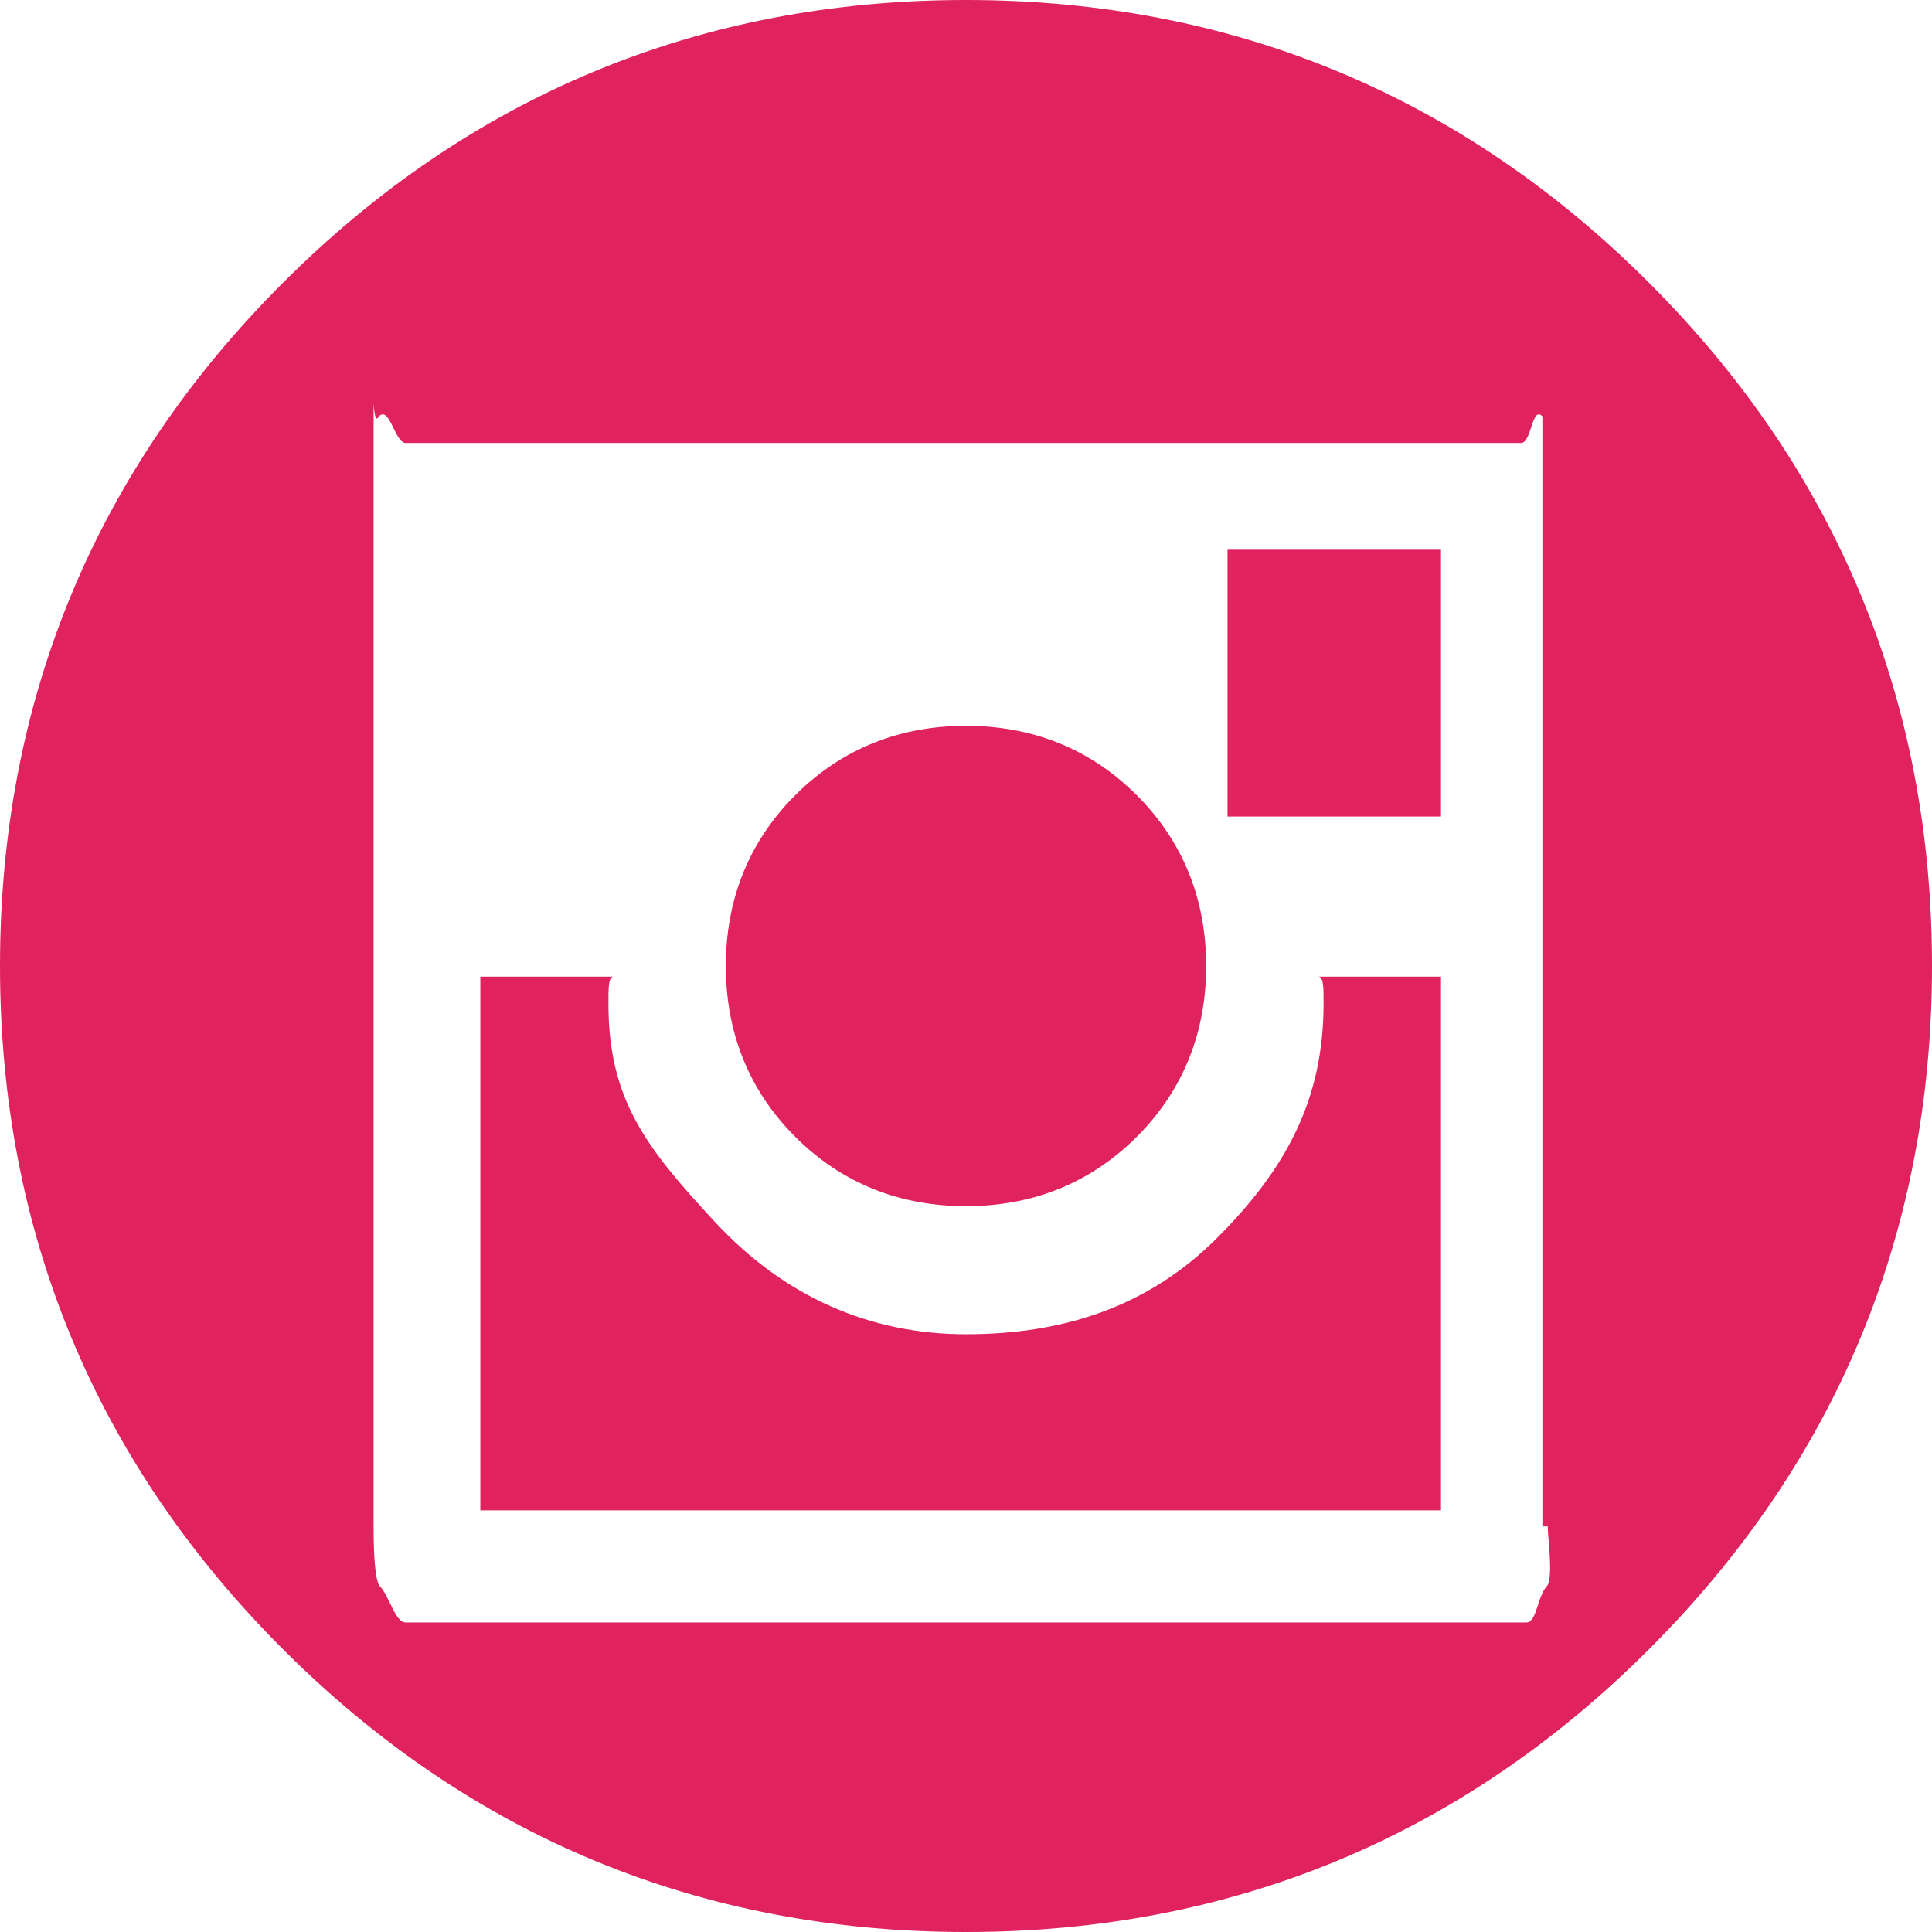 <?xml version="1.0" encoding="utf-8"?>
<!-- Generator: Adobe Illustrator 19.0.0, SVG Export Plug-In . SVG Version: 6.00 Build 0)  -->
<svg version="1.1" id="logoinstagram" xmlns="http://www.w3.org/2000/svg" xmlns:xlink="http://www.w3.org/1999/xlink" x="0px"
	 y="0px" viewBox="0 0 36.2 36.2" style="enable-background:new 0 0 36.2 36.2;" xml:space="preserve">
<style type="text/css">
	.st0{fill:#E0225F;}
</style>
<path id="instaicon" class="st0" d="M24.8,18.8c0,1.8-0.7,3.1-2,4.4S19.9,25,18.1,25s-3.4-0.7-4.7-2.1s-2-2.3-2-4.1
	c0-0.3,0-0.5,0.1-0.5H9v10h18v-10h-2.3C24.8,18.3,24.8,18.5,24.8,18.8z M23,15.3h4v-5h-4V15.3z M13.6,18.1c0,1.2,0.4,2.3,1.3,3.2
	c0.9,0.9,2,1.3,3.2,1.3s2.3-0.4,3.2-1.3c0.9-0.9,1.3-2,1.3-3.2s-0.4-2.3-1.3-3.2c-0.9-0.9-2-1.3-3.2-1.3s-2.3,0.4-3.2,1.3
	S13.6,16.9,13.6,18.1z M29,28.6c0,0.2,0.1,0.9,0,1.1c-0.2,0.2-0.2,0.7-0.4,0.7H7.6c-0.2,0-0.3-0.5-0.5-0.7C7,29.5,7,28.8,7,28.6V7.6
	C7,7.4,7,8,7.1,7.8c0.2-0.2,0.3,0.5,0.5,0.5h20.9c0.2,0,0.2-0.7,0.4-0.5c0.2,0.2,0-0.4,0-0.2V28.6z M18.1,0c-5,0-9.3,1.8-12.8,5.3
	S0,13.1,0,18.1s1.8,9.3,5.3,12.8s7.8,5.3,12.8,5.3s9.3-1.8,12.8-5.3s5.3-7.8,5.3-12.8s-1.8-9.3-5.3-12.8S23.1,0,18.1,0z"/>
</svg>
